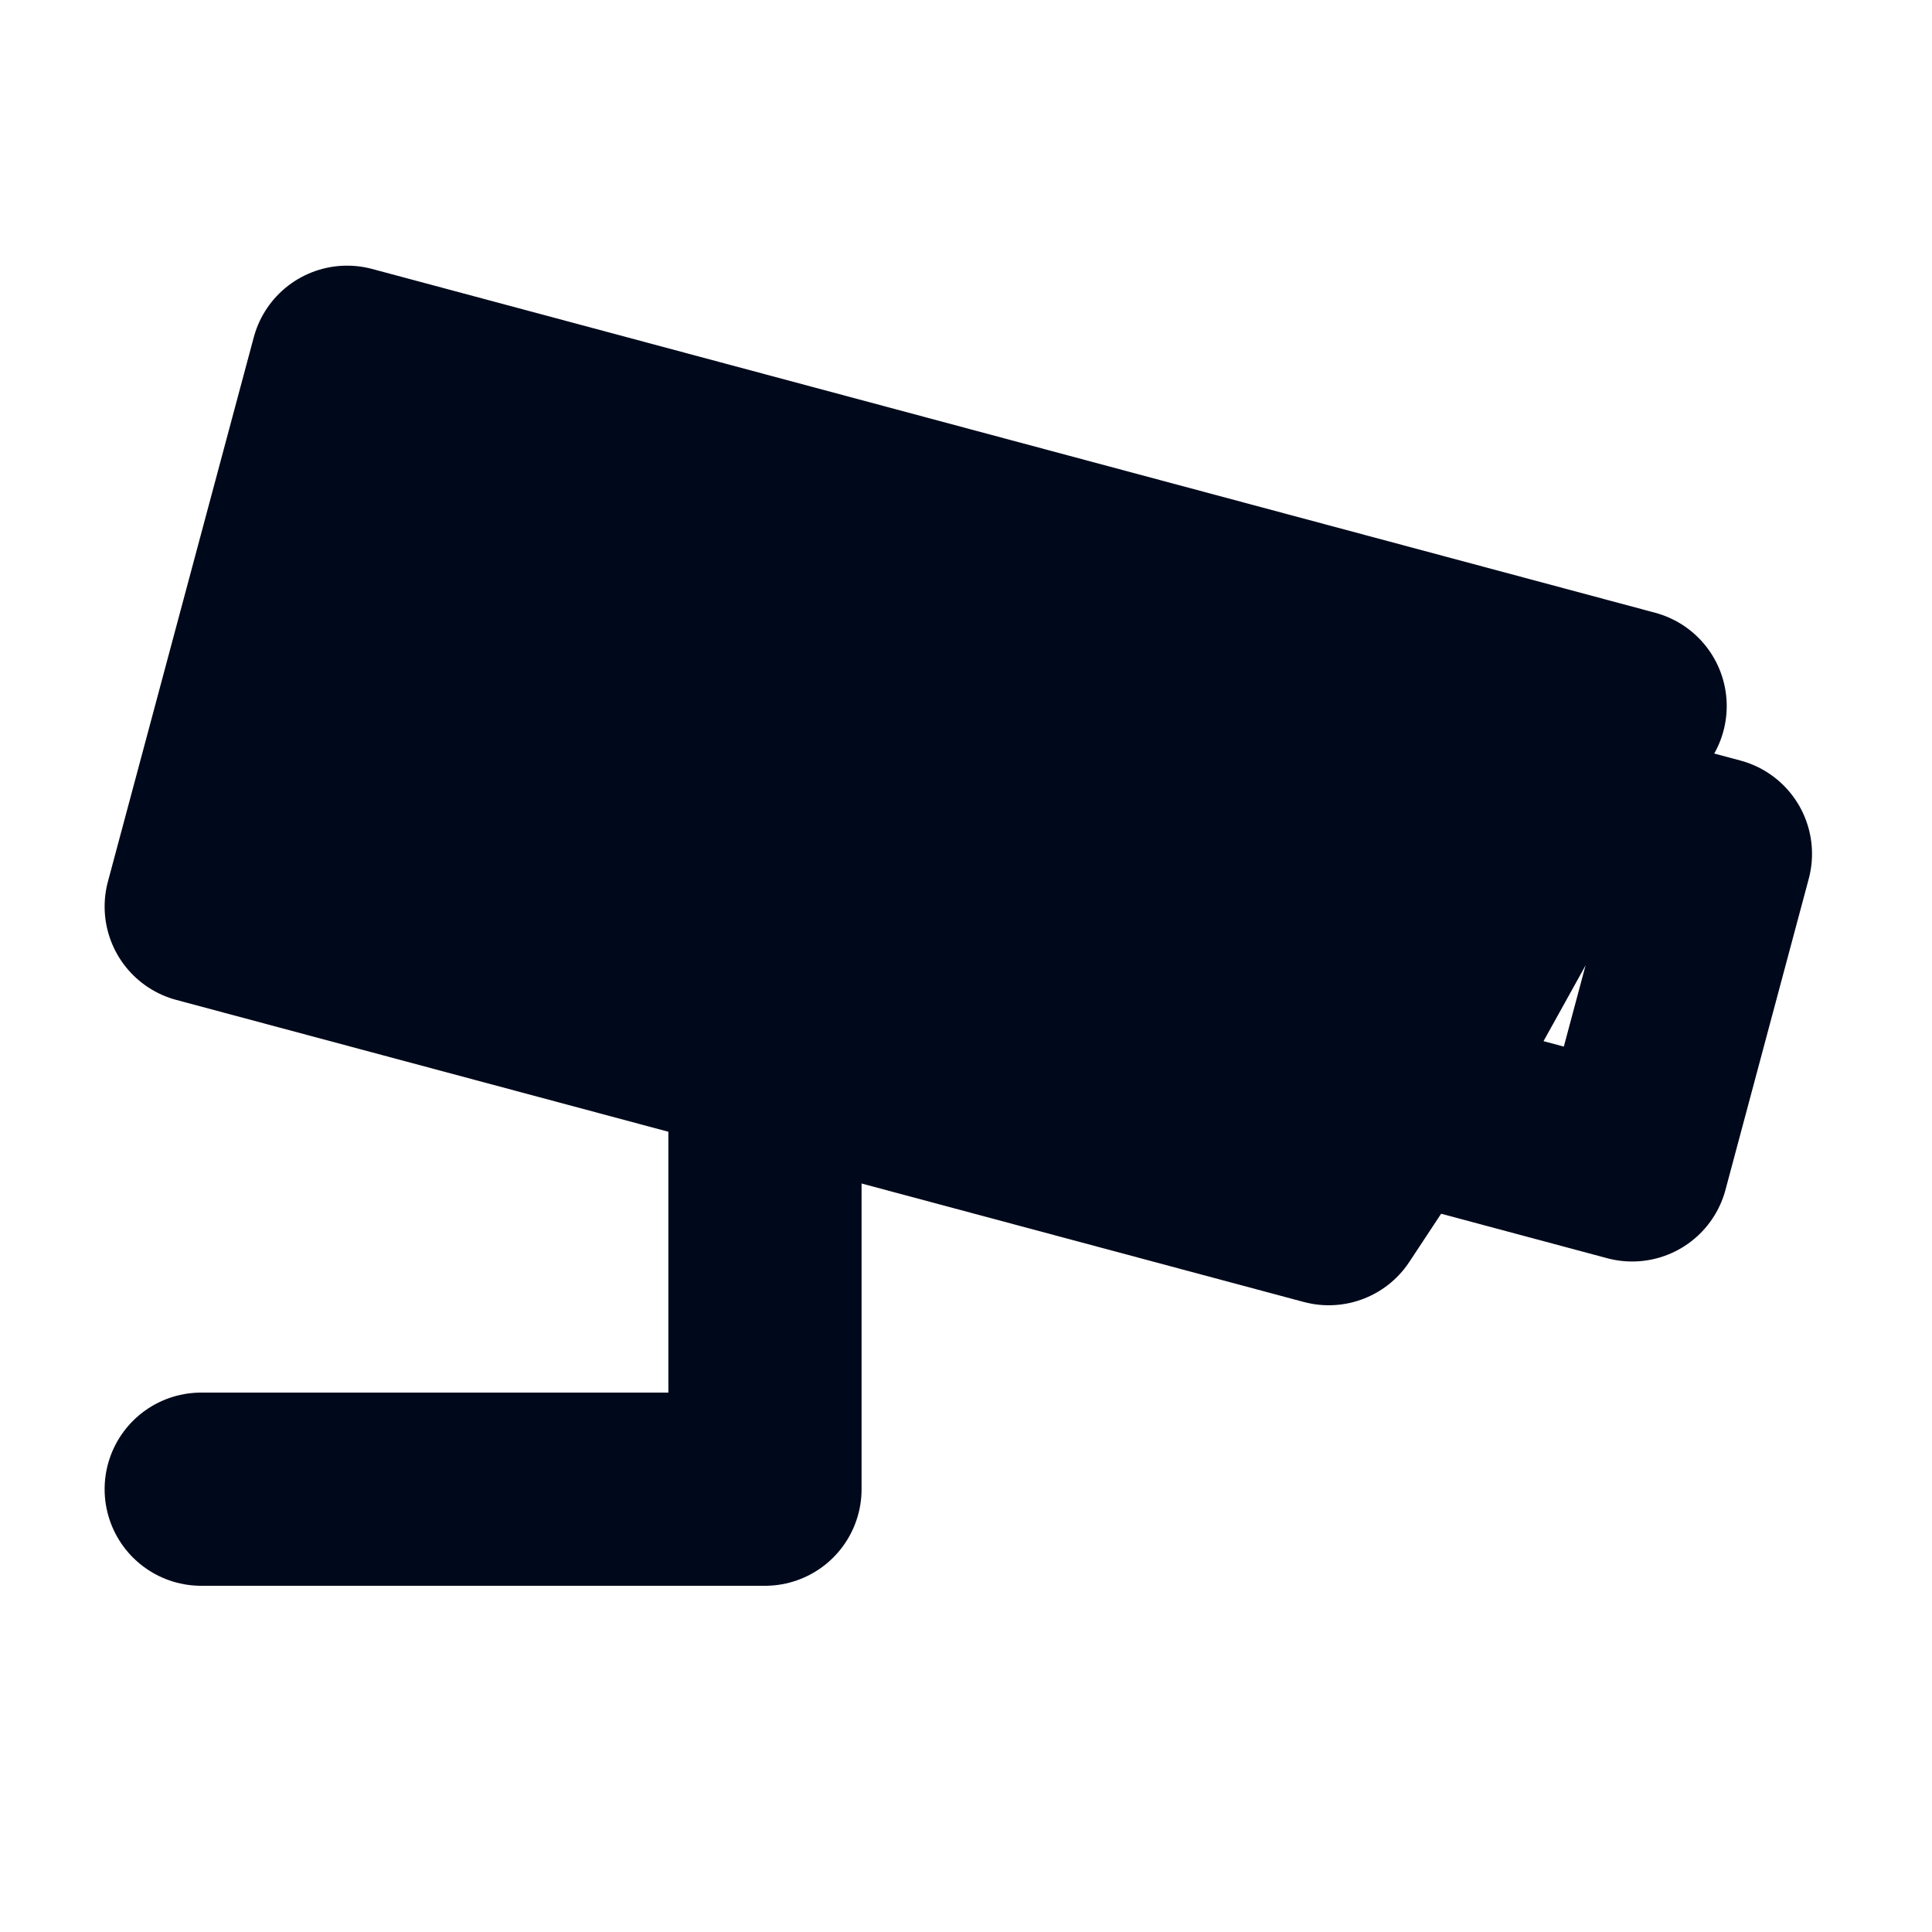 <svg width="20" height="20" viewBox="0 0 20 20" fill="none" xmlns="http://www.w3.org/2000/svg">
<path d="M7.919 10.948V15.416H2.083M17.758 8.839L16.149 8.408L14.481 11.412L16.896 12.059L17.758 8.839Z" stroke="#00091B" stroke-width="2" stroke-linecap="round" stroke-linejoin="round"/>
<path d="M16.149 8.408L14.481 11.412L13.755 12.512L2.083 9.385L3.593 3.75L16.875 7.309L16.149 8.408Z" fill="#00091B" stroke="#00091B" stroke-width="2" stroke-linecap="round" stroke-linejoin="round"/>
</svg>
